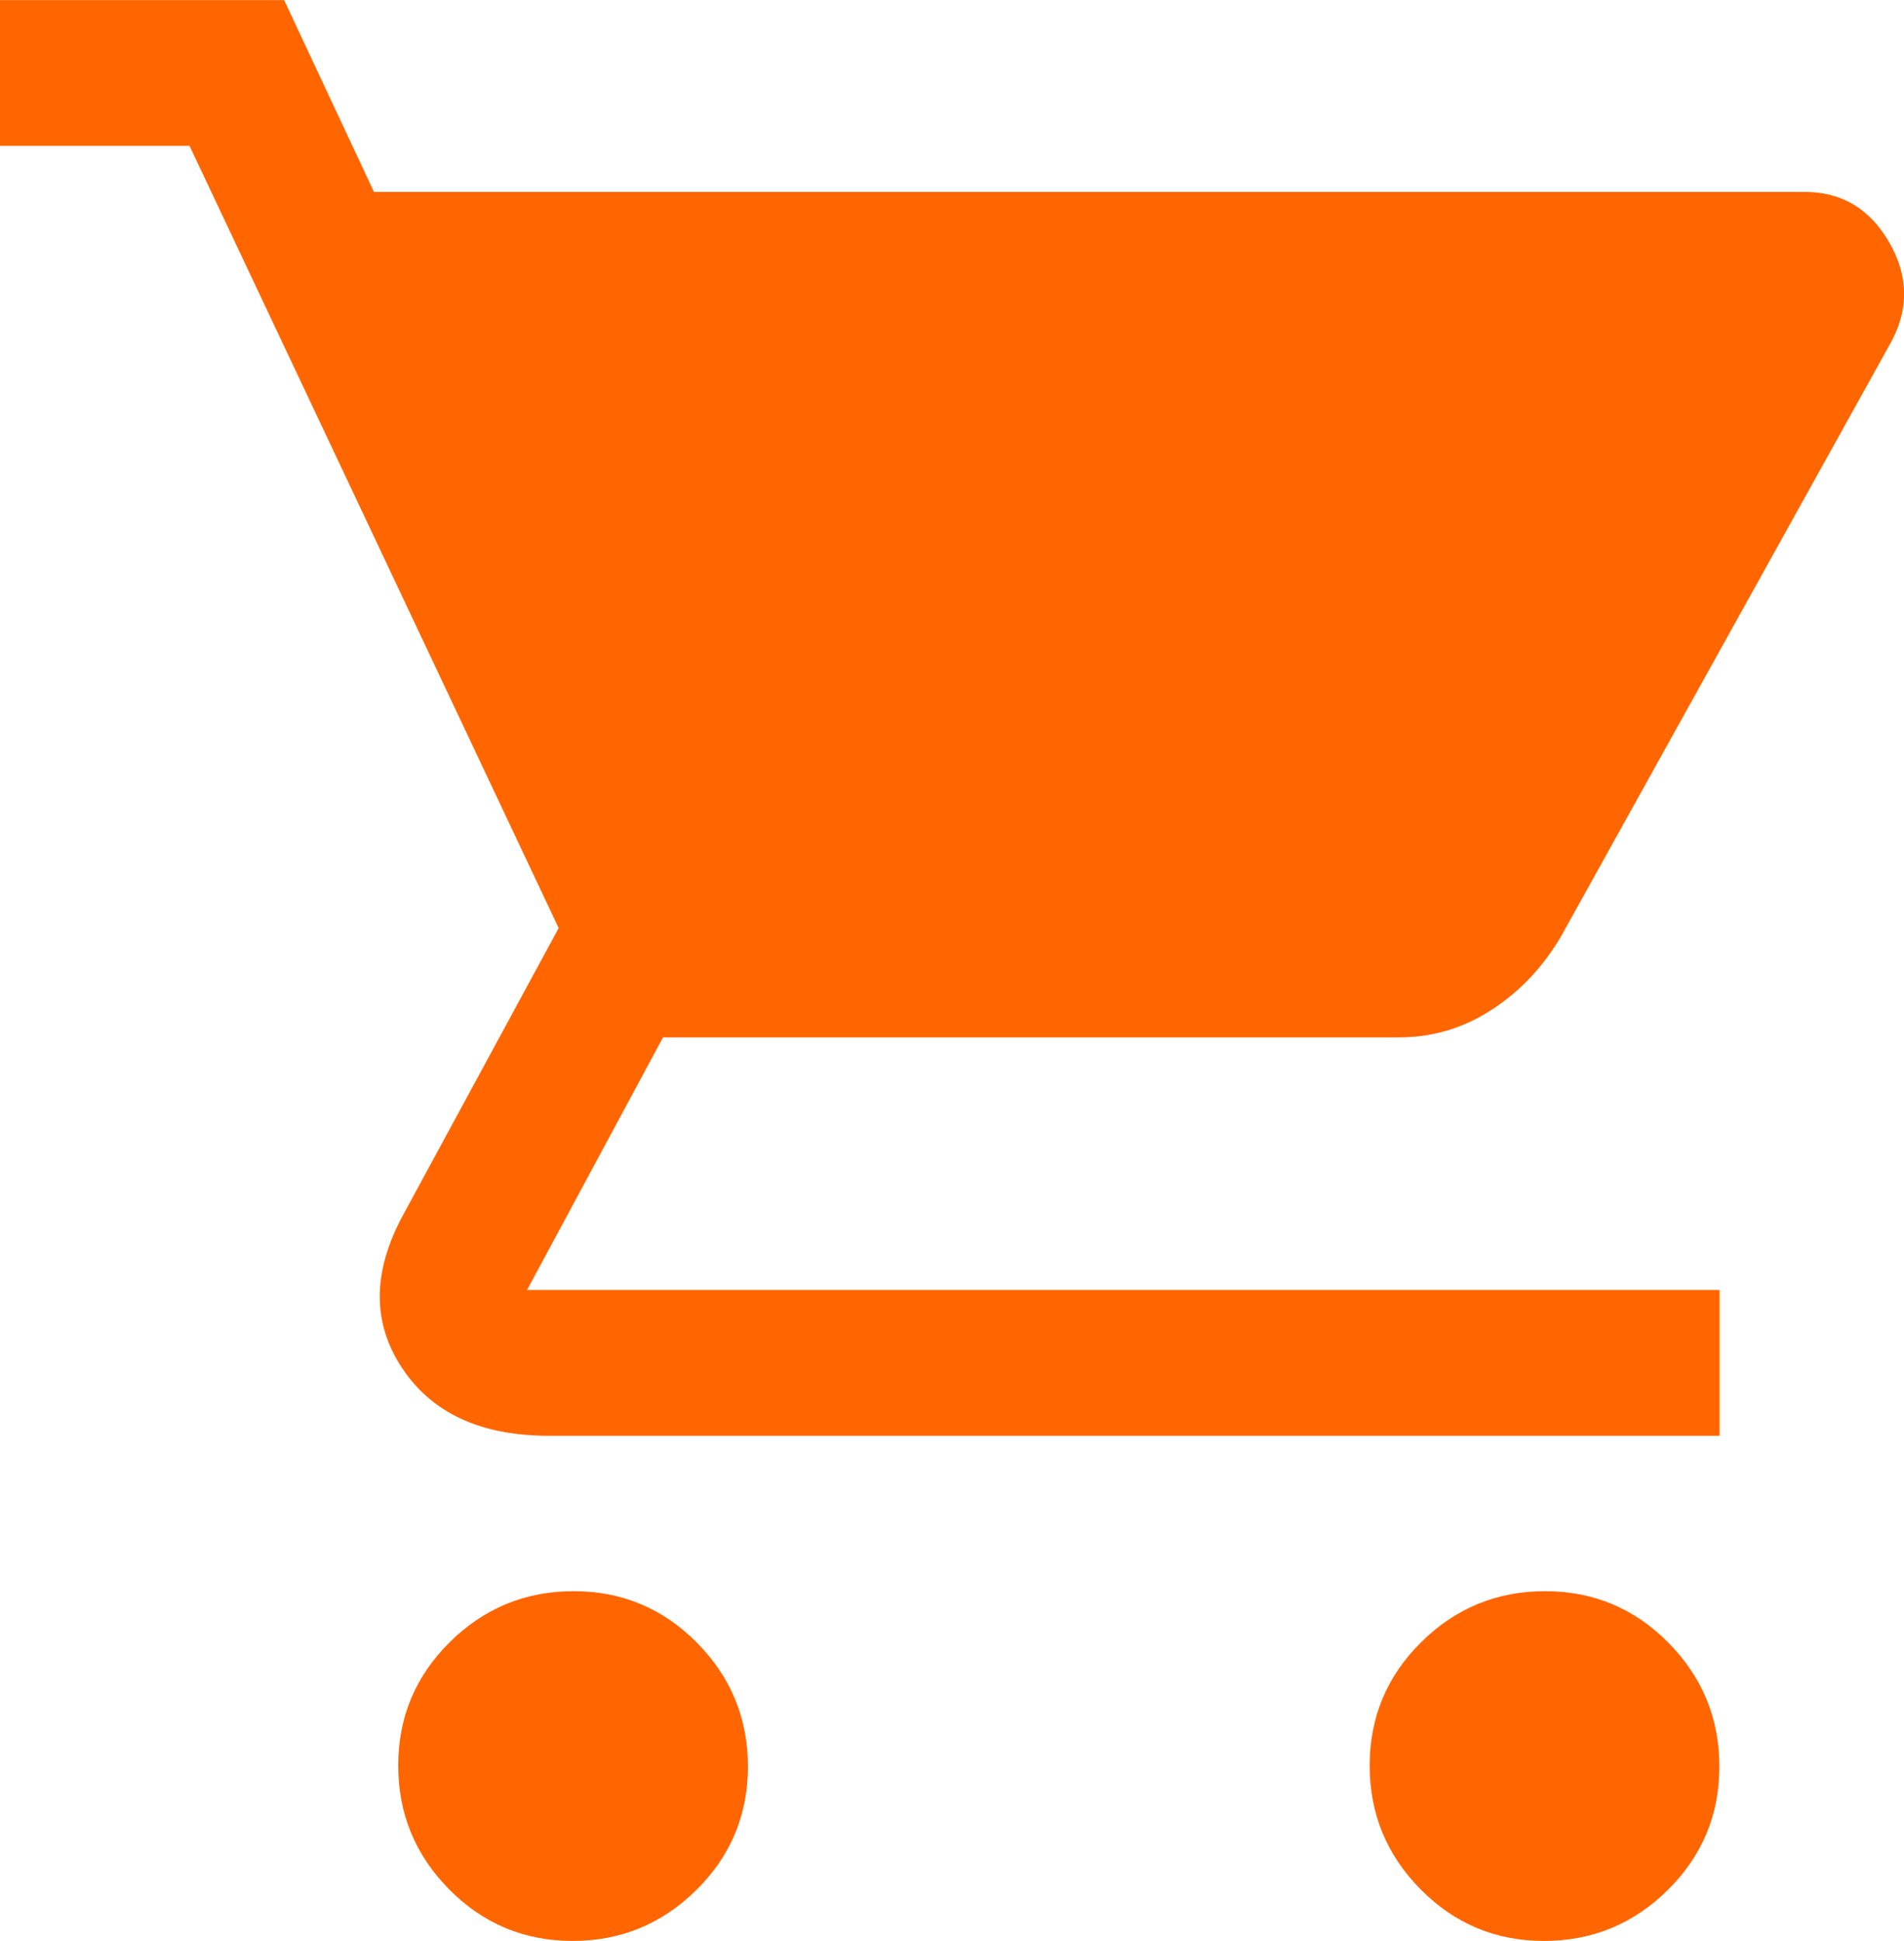 <?xml version="1.0" encoding="UTF-8" standalone="no"?>
<!-- Created with Inkscape (http://www.inkscape.org/) -->

<svg
   width="24.78mm"
   height="25.255mm"
   viewBox="0 0 24.78 25.255"
   version="1.1"
   id="svg5"
   inkscape:version="1.2.1 (9c6d41e410, 2022-07-14)"
   sodipodi:docname="loja.svg"
   xml:space="preserve"
   xmlns:inkscape="http://www.inkscape.org/namespaces/inkscape"
   xmlns:sodipodi="http://sodipodi.sourceforge.net/DTD/sodipodi-0.dtd"
   xmlns="http://www.w3.org/2000/svg"
   xmlns:svg="http://www.w3.org/2000/svg"><sodipodi:namedview
     id="namedview7"
     pagecolor="#ffffff"
     bordercolor="#000000"
     borderopacity="0.25"
     inkscape:showpageshadow="2"
     inkscape:pageopacity="0.0"
     inkscape:pagecheckerboard="0"
     inkscape:deskcolor="#d1d1d1"
     inkscape:document-units="mm"
     showgrid="false"
     inkscape:zoom="0.47660634"
     inkscape:cx="814.08904"
     inkscape:cy="1737.2828"
     inkscape:window-width="1366"
     inkscape:window-height="715"
     inkscape:window-x="-8"
     inkscape:window-y="-8"
     inkscape:window-maximized="1"
     inkscape:current-layer="layer1" /><defs
     id="defs2" /><g
     inkscape:label="Camada 1"
     inkscape:groupmode="layer"
     id="layer1"
     transform="translate(-63.215,-337.54)"><path
       d="m 70.667,362.795 q -0.942,0 -1.605,-0.67 -0.664,-0.671 -0.664,-1.612 0,-0.942 0.67,-1.605 0.671,-0.664 1.612,-0.664 0.942,0 1.605,0.67 0.664,0.671 0.664,1.612 0,0.942 -0.67,1.605 -0.671,0.664 -1.612,0.664 z m 12.643,0 q -0.942,0 -1.605,-0.67 -0.664,-0.671 -0.664,-1.612 0,-0.942 0.67,-1.605 0.671,-0.664 1.612,-0.664 0.942,0 1.605,0.67 0.664,0.671 0.664,1.612 0,0.942 -0.67,1.605 -0.671,0.664 -1.612,0.664 z M 68.082,340.037 h 18.62 q 0.726,0 1.105,0.664 0.379,0.664 -7e-4,1.328 l -4.267,7.681 q -0.348,0.601 -0.903,0.964 -0.555,0.364 -1.215,0.364 h -9.577 l -1.77,3.287 h 15.52 v 1.897 H 70.358 q -1.328,0 -1.912,-0.885 -0.585,-0.885 0.017,-1.991 l 2.023,-3.73 -4.804,-10.178 H 63.215 v -1.897 h 3.698 z"
       id="path1142"
       style="fill:#ff6600;fill-opacity:1;stroke-width:0.013" /></g></svg>
